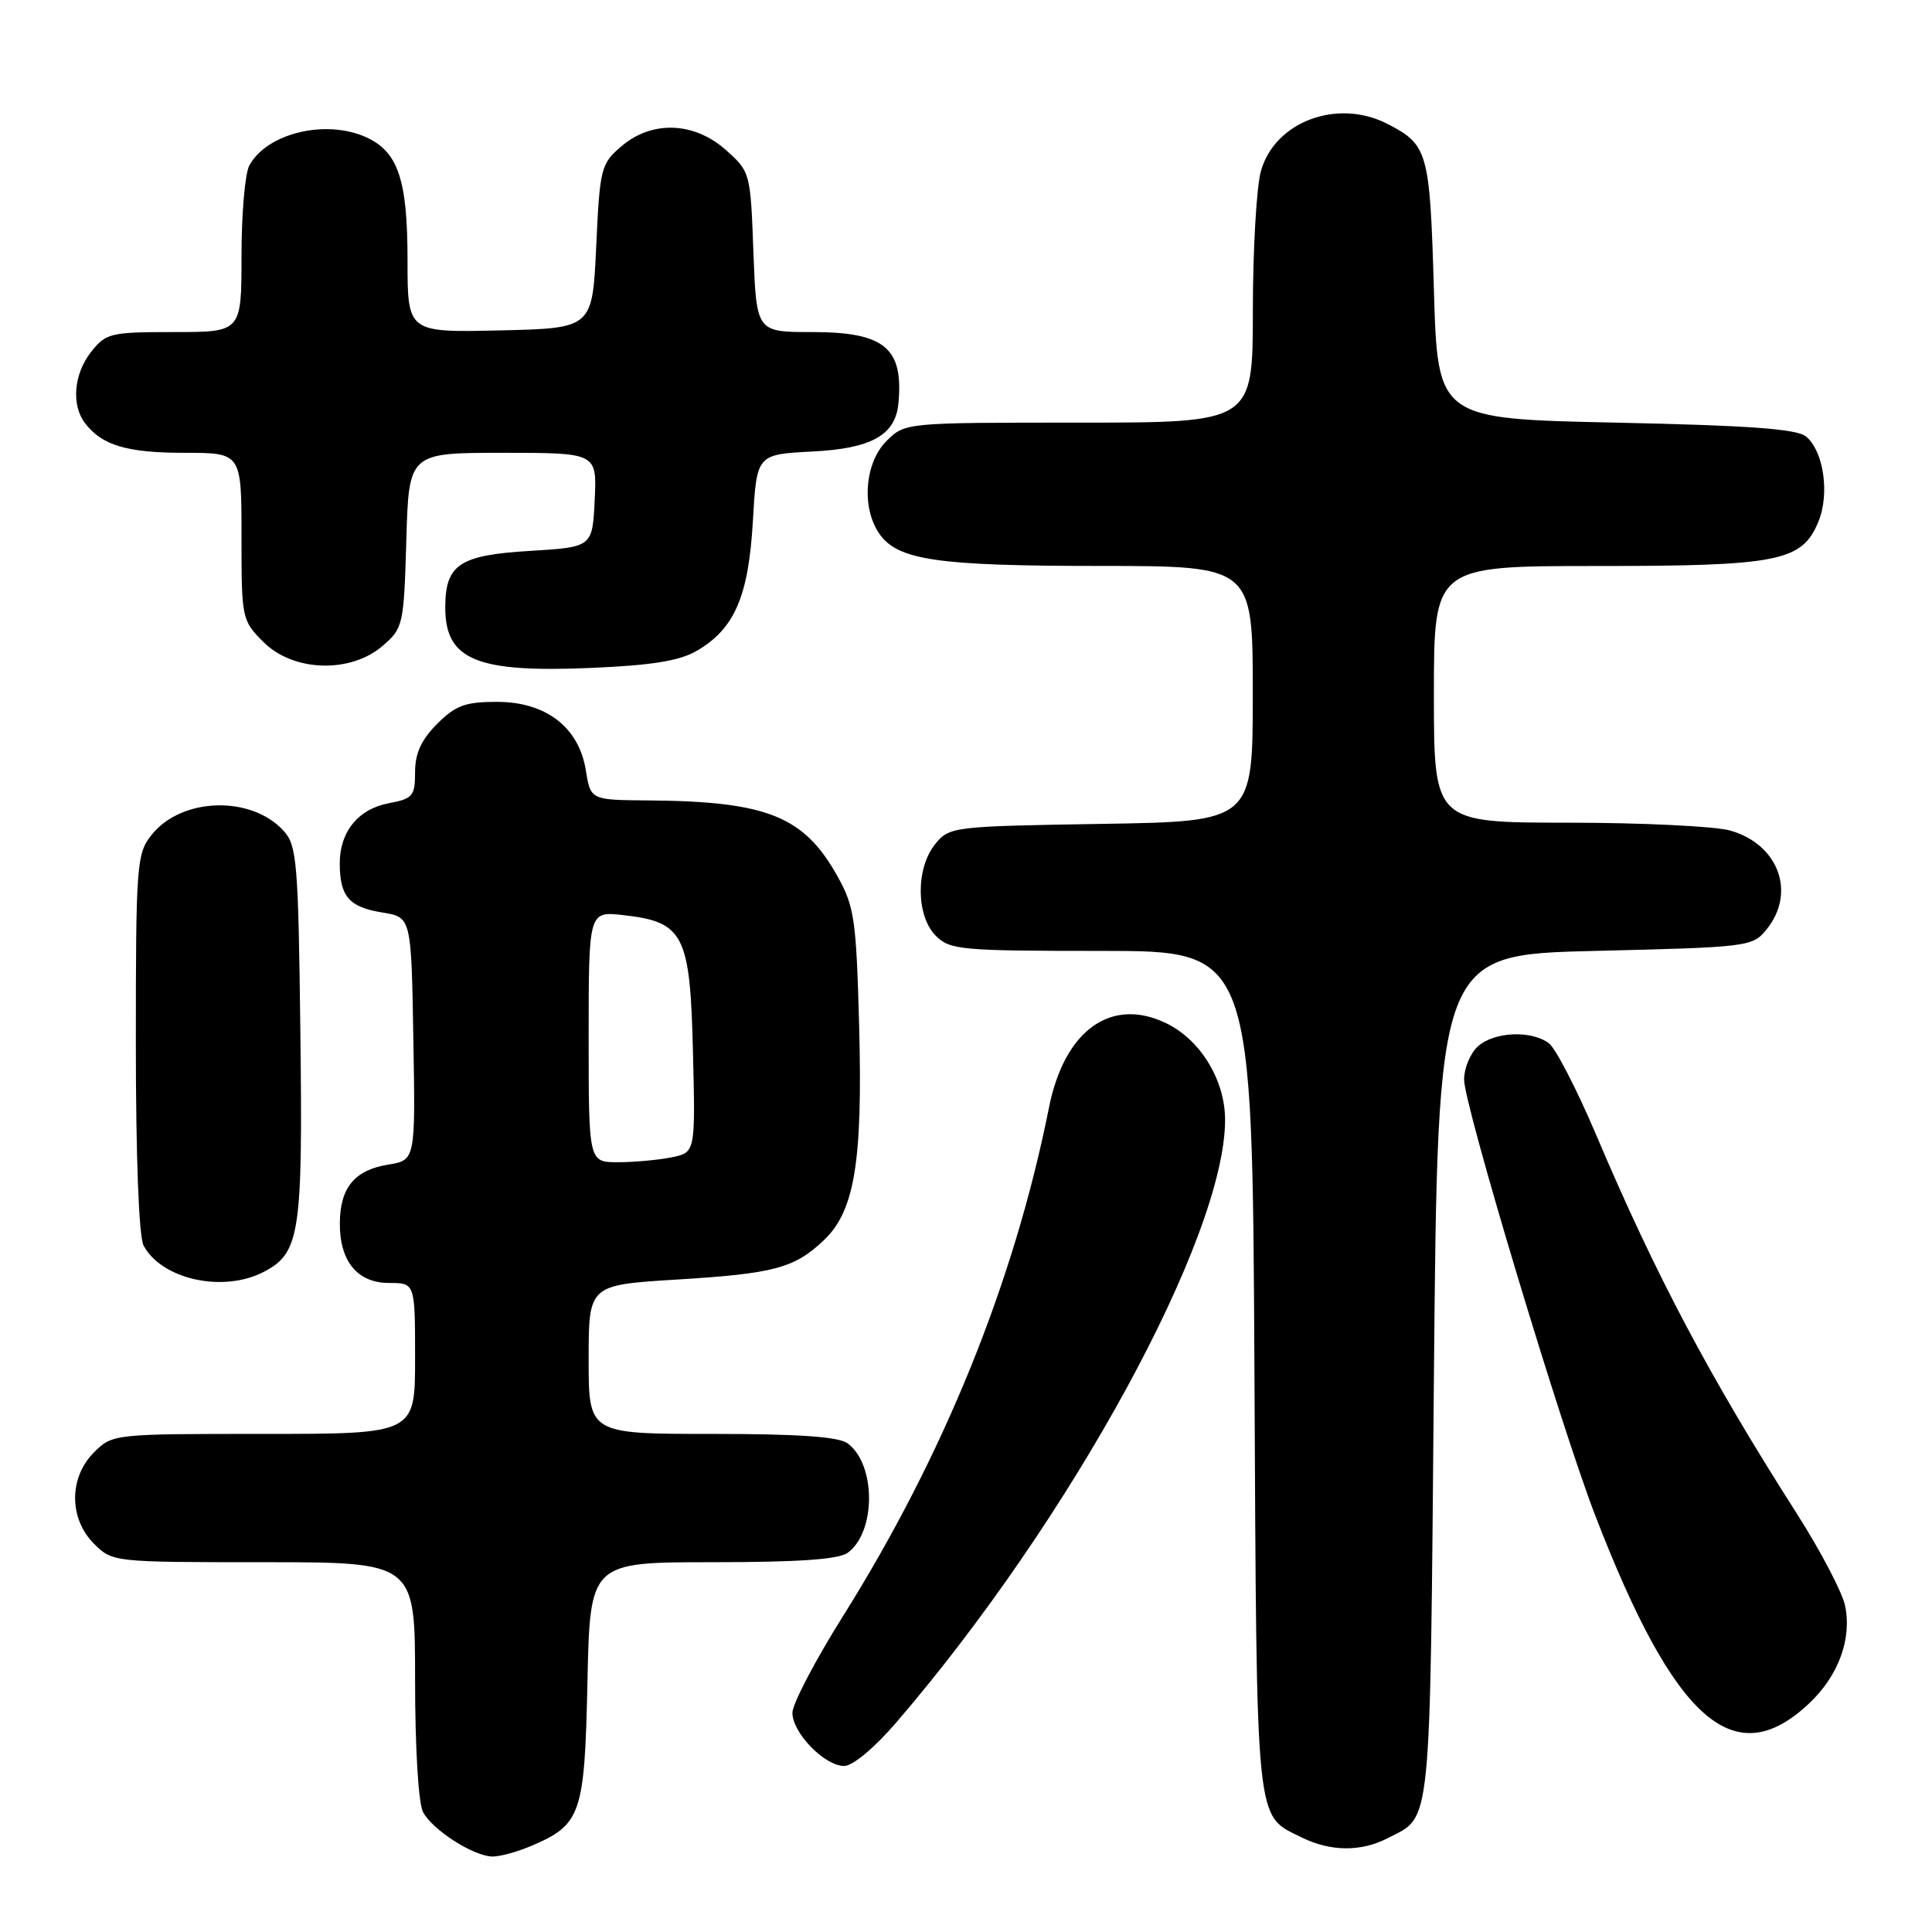 <?xml version="1.0" encoding="UTF-8" standalone="no"?>
<!DOCTYPE svg PUBLIC "-//W3C//DTD SVG 1.1//EN" "http://www.w3.org/Graphics/SVG/1.1/DTD/svg11.dtd" >
<svg xmlns="http://www.w3.org/2000/svg" xmlns:xlink="http://www.w3.org/1999/xlink" version="1.1" viewBox="0 0 256 256">
 <g >
 <path fill="currentColor"
d=" M 70.28 244.64 C 77.02 241.79 77.46 240.50 77.84 222.90 C 78.18 207.00 78.18 207.00 94.40 207.00 C 105.80 207.00 111.13 206.63 112.33 205.75 C 116.10 202.99 116.09 194.03 112.31 191.25 C 111.12 190.37 105.79 190.00 94.31 190.00 C 78.00 190.00 78.00 190.00 78.00 180.14 C 78.00 170.27 78.00 170.27 89.65 169.55 C 102.62 168.76 105.28 168.04 109.21 164.29 C 113.25 160.44 114.32 153.85 113.84 135.90 C 113.46 121.82 113.21 120.12 110.96 116.09 C 106.52 108.14 101.63 106.18 85.88 106.06 C 78.26 106.00 78.26 106.00 77.63 102.09 C 76.72 96.37 72.35 93.00 65.85 93.00 C 61.65 93.00 60.37 93.47 57.92 95.92 C 55.82 98.03 55.00 99.81 55.00 102.31 C 55.00 105.48 54.70 105.83 51.53 106.43 C 47.46 107.19 44.99 110.23 45.02 114.47 C 45.04 118.79 46.26 120.20 50.65 120.91 C 54.50 121.53 54.50 121.53 54.77 137.63 C 55.05 153.73 55.05 153.73 51.42 154.32 C 47.00 155.04 45.07 157.36 45.03 162.03 C 44.99 167.12 47.35 170.00 51.56 170.00 C 55.00 170.00 55.00 170.00 55.00 180.00 C 55.00 190.00 55.00 190.00 34.95 190.00 C 15.01 190.00 14.90 190.01 12.45 192.45 C 9.12 195.79 9.12 201.21 12.45 204.55 C 14.90 206.99 15.01 207.00 34.95 207.00 C 55.00 207.00 55.00 207.00 55.00 222.57 C 55.00 231.65 55.44 238.96 56.06 240.12 C 57.34 242.51 62.80 245.99 65.28 246.00 C 66.26 246.00 68.51 245.39 70.28 244.64 Z  M 183.87 243.57 C 189.75 240.53 189.46 243.43 190.00 182.60 C 190.50 126.50 190.50 126.50 211.34 126.00 C 231.75 125.51 232.22 125.45 234.09 123.14 C 238.04 118.26 235.64 111.83 229.22 110.04 C 227.17 109.48 217.51 109.01 207.75 109.01 C 190.00 109.00 190.00 109.00 190.00 92.00 C 190.00 75.00 190.00 75.00 211.53 75.00 C 235.69 75.00 238.77 74.39 240.94 69.14 C 242.47 65.46 241.65 59.79 239.32 57.85 C 238.10 56.83 231.85 56.38 214.10 56.00 C 190.50 55.50 190.50 55.50 190.00 38.40 C 189.46 20.08 189.22 19.20 183.87 16.43 C 177.23 13.00 168.90 16.10 167.07 22.70 C 166.49 24.79 166.01 33.14 166.01 41.25 C 166.00 56.00 166.00 56.00 142.95 56.00 C 119.91 56.00 119.91 56.00 117.45 58.45 C 114.57 61.34 114.12 67.30 116.53 70.74 C 118.97 74.23 124.21 74.99 145.75 74.99 C 166.00 75.00 166.00 75.00 166.00 91.92 C 166.00 108.85 166.00 108.85 145.91 109.17 C 126.19 109.49 125.79 109.54 123.91 111.86 C 121.33 115.05 121.37 121.37 124.00 124.00 C 125.87 125.87 127.33 126.00 145.97 126.00 C 165.94 126.00 165.94 126.00 166.22 181.75 C 166.53 242.77 166.29 240.41 172.48 243.47 C 176.32 245.36 180.34 245.39 183.87 243.57 Z  M 118.75 228.25 C 141.91 201.32 162.33 163.90 162.33 148.39 C 162.33 143.10 159.03 137.71 154.44 135.54 C 147.18 132.09 141.03 136.56 139.00 146.74 C 134.39 169.85 125.07 192.85 111.68 214.18 C 108.01 220.03 105.00 225.78 105.00 226.95 C 105.00 229.62 109.26 234.00 111.86 234.00 C 112.99 234.00 115.88 231.59 118.75 228.25 Z  M 239.73 225.70 C 243.62 222.03 245.40 217.16 244.48 212.75 C 244.10 210.96 241.21 205.45 238.05 200.50 C 226.53 182.46 219.42 169.03 211.53 150.45 C 208.98 144.43 206.15 138.94 205.25 138.25 C 202.94 136.49 197.99 136.70 195.83 138.65 C 194.82 139.57 194.00 141.54 194.00 143.05 C 194.00 146.43 206.78 188.91 211.38 200.82 C 221.93 228.13 229.82 235.06 239.73 225.70 Z  M 34.91 168.55 C 39.74 166.05 40.13 163.55 39.80 136.77 C 39.53 114.28 39.34 112.03 37.60 110.11 C 33.29 105.35 24.00 105.64 20.05 110.67 C 18.11 113.13 18.00 114.60 18.00 138.20 C 18.00 153.32 18.40 163.89 19.03 165.05 C 21.43 169.53 29.54 171.32 34.91 168.55 Z  M 92.34 86.23 C 97.34 83.31 99.19 79.02 99.76 69.04 C 100.27 60.21 100.27 60.21 107.62 59.83 C 115.45 59.44 118.63 57.67 119.04 53.50 C 119.75 46.10 117.23 44.00 107.61 44.00 C 100.23 44.00 100.23 44.00 99.83 33.39 C 99.45 22.90 99.41 22.75 96.20 19.89 C 91.98 16.12 86.36 15.92 82.31 19.41 C 79.62 21.71 79.48 22.30 79.00 32.66 C 78.50 43.50 78.50 43.50 66.25 43.78 C 54.00 44.06 54.00 44.06 54.00 34.48 C 54.00 23.82 52.76 20.12 48.53 18.19 C 43.17 15.75 35.33 17.65 33.03 21.94 C 32.46 23.00 32.00 28.40 32.00 33.93 C 32.00 44.00 32.00 44.00 23.07 44.00 C 14.62 44.00 14.04 44.14 12.07 46.63 C 9.77 49.56 9.42 53.67 11.28 56.09 C 13.53 59.02 16.83 60.00 24.43 60.00 C 32.00 60.00 32.00 60.00 32.00 71.08 C 32.00 81.99 32.04 82.20 34.92 85.08 C 38.86 89.02 46.42 89.26 50.69 85.59 C 53.42 83.24 53.51 82.86 53.84 71.59 C 54.17 60.00 54.17 60.00 66.63 60.00 C 79.10 60.00 79.10 60.00 78.80 66.25 C 78.50 72.50 78.50 72.50 70.17 73.00 C 60.87 73.56 59.00 74.81 59.00 80.50 C 59.00 87.45 63.14 89.16 78.38 88.50 C 86.40 88.16 90.07 87.56 92.34 86.23 Z  M 78.00 137.37 C 78.00 120.74 78.00 120.74 82.61 121.26 C 90.61 122.16 91.45 123.81 91.82 139.38 C 92.15 152.72 92.15 152.72 88.95 153.36 C 87.19 153.71 84.01 154.00 81.88 154.00 C 78.00 154.00 78.00 154.00 78.00 137.37 Z "/>
</g>
</svg>